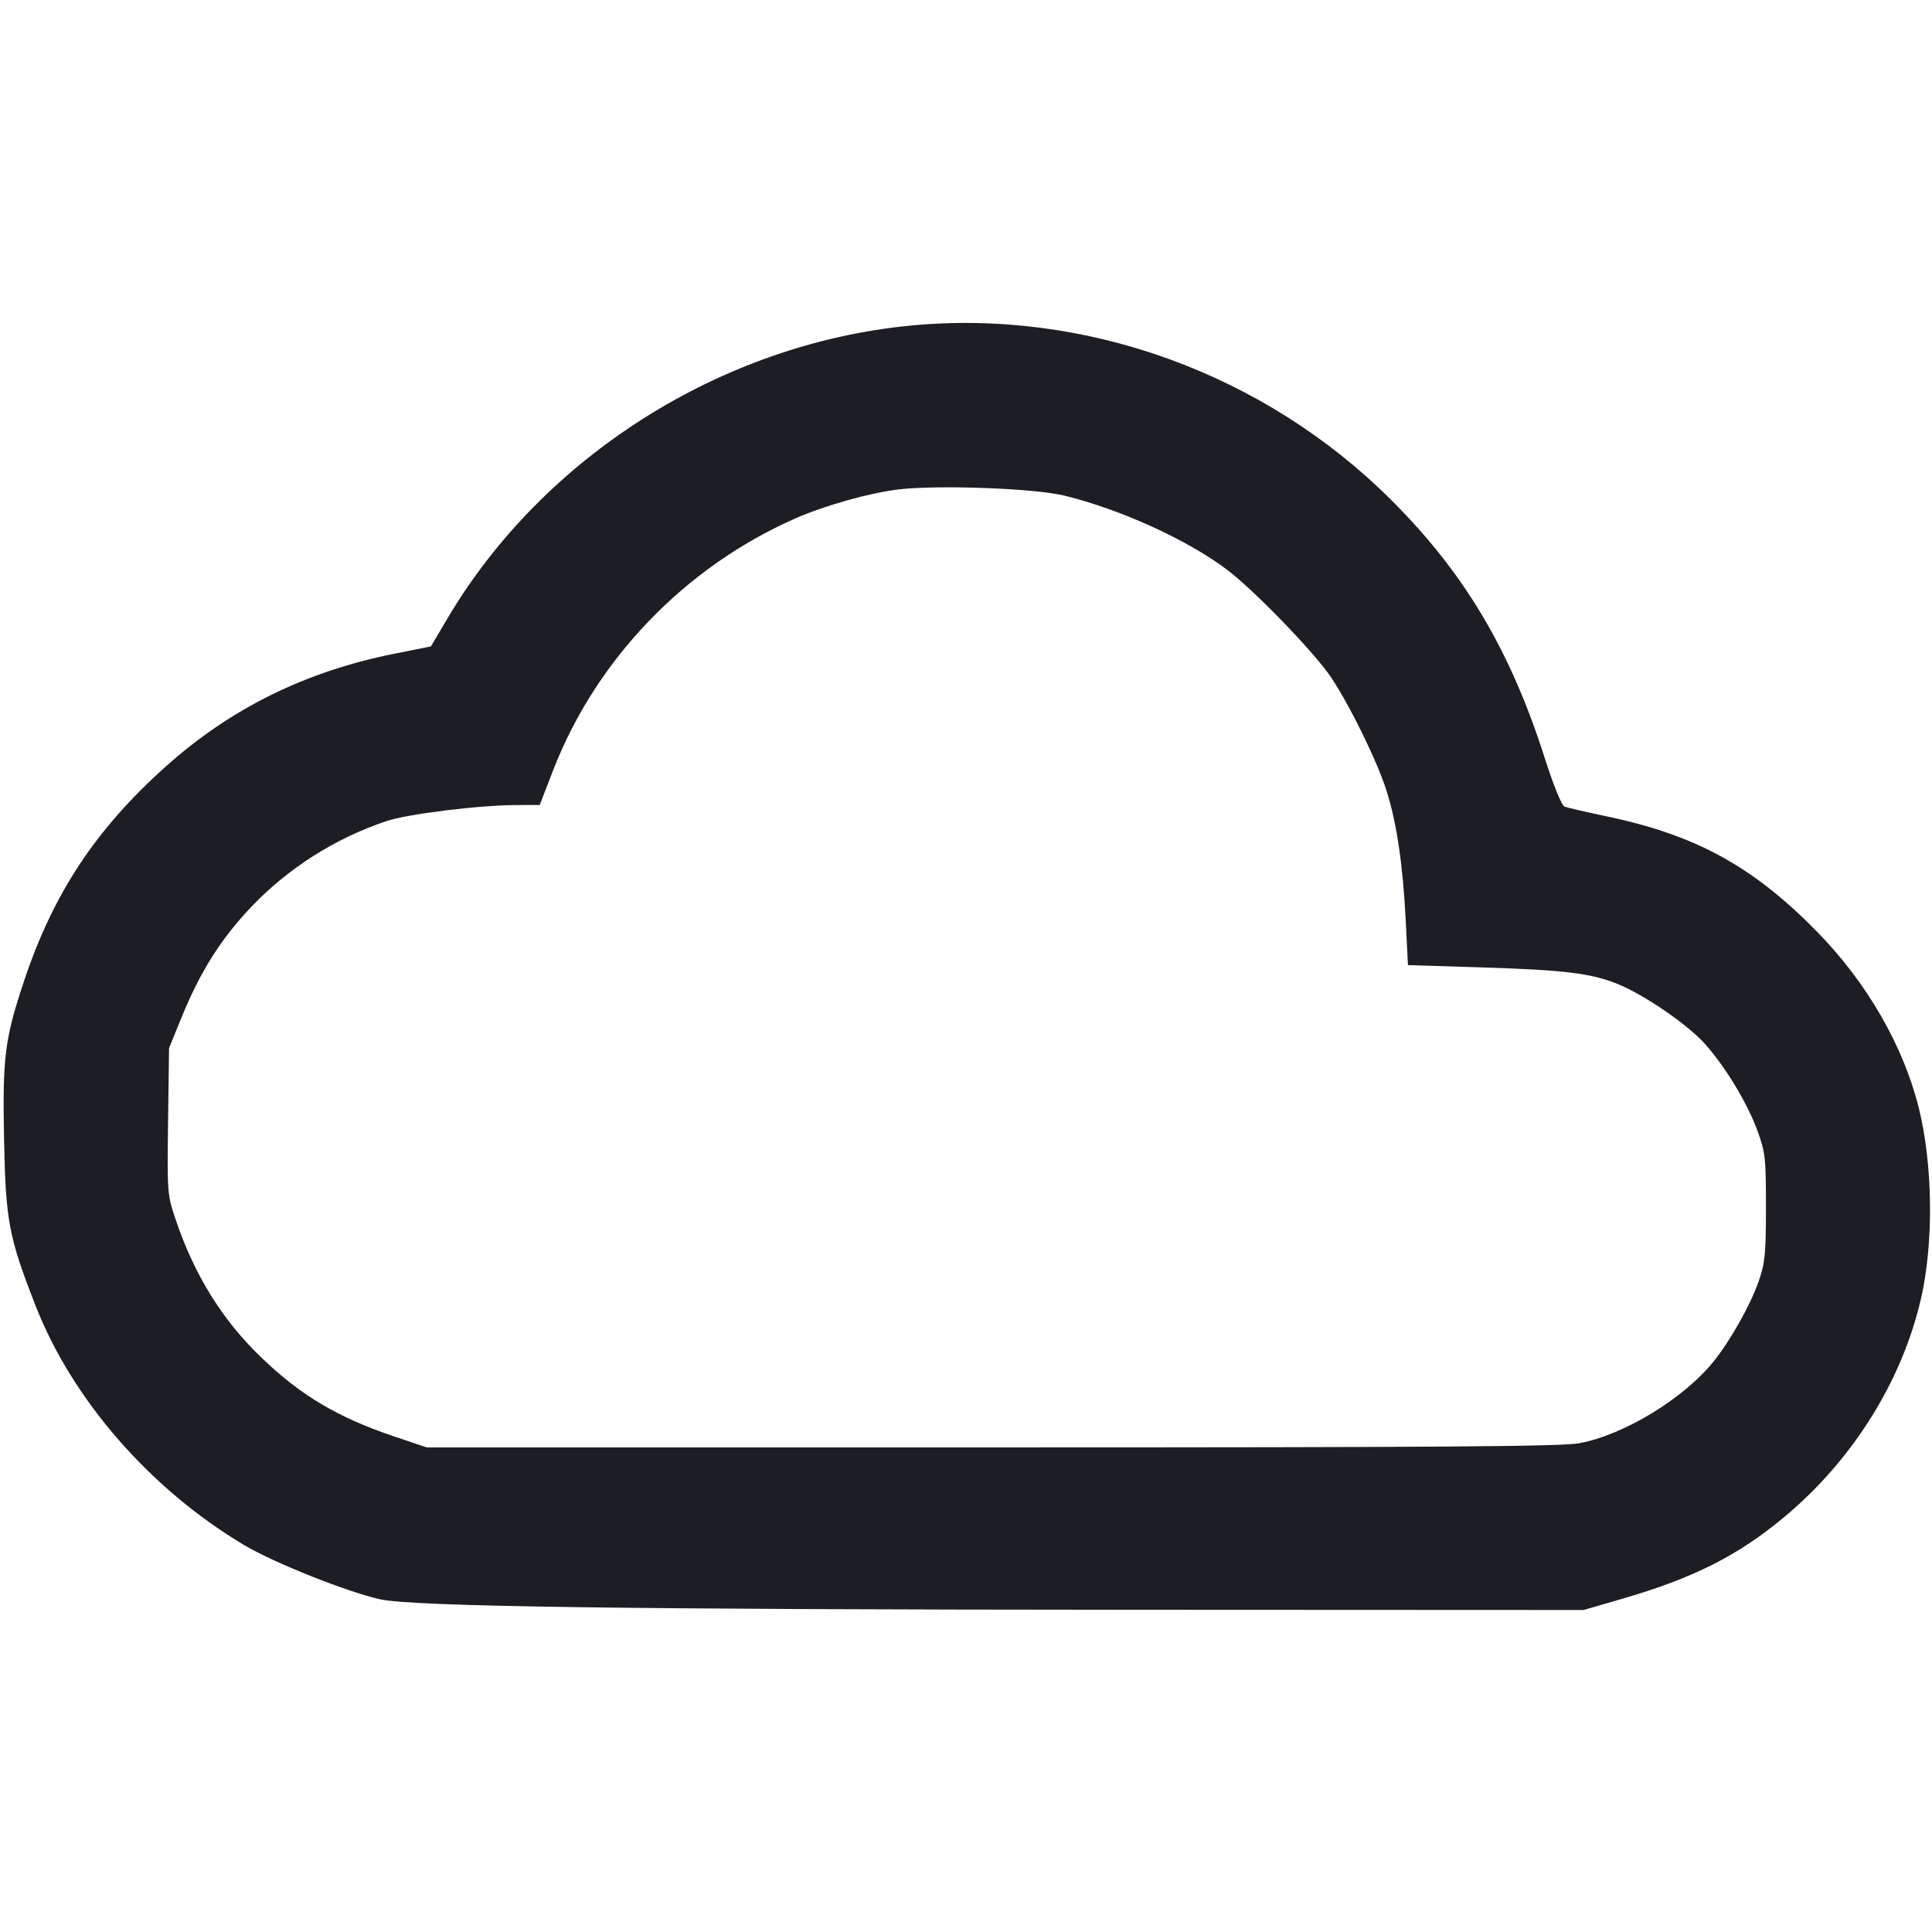 <svg viewBox="0 0 2400 2400" fill="none" xmlns="http://www.w3.org/2000/svg"><path d="M1131.073 404.450 C 896.200 427.104,674.995 566.972,555.935 768.110 L 535.268 803.024 490.682 811.907 C 379.456 834.068,286.567 879.902,205.320 952.713 C 119.047 1030.029,66.281 1109.835,30.270 1217.468 C 5.908 1290.284,3.020 1312.896,5.034 1415.082 C 7.037 1516.695,10.809 1536.634,44.165 1621.946 C 89.893 1738.905,186.846 1850.120,303.579 1919.521 C 340.271 1941.336,430.762 1977.417,471.980 1986.667 C 512.429 1995.744,778.363 1999.457,1408.635 1999.745 L 1967.270 2000.000 2015.037 1986.118 C 2104.070 1960.245,2159.175 1932.398,2217.009 1884.055 C 2301.478 1813.446,2362.442 1716.101,2386.134 1614.000 C 2402.281 1544.414,2401.217 1446.825,2383.539 1376.064 C 2364.230 1298.774,2319.076 1220.595,2257.301 1157.500 C 2178.205 1076.713,2107.244 1037.649,1997.494 1014.477 C 1971.158 1008.916,1946.885 1003.321,1943.555 1002.043 C 1939.923 1000.650,1929.926 976.046,1918.583 940.585 C 1875.872 807.063,1818.566 710.999,1727.642 620.507 C 1570.255 463.867,1348.334 383.495,1131.073 404.450 M1322.000 615.638 C 1391.750 632.612,1474.843 670.427,1524.165 707.644 C 1558.279 733.385,1633.652 811.439,1653.905 842.000 C 1677.498 877.599,1710.744 945.633,1722.320 982.000 C 1735.062 1022.030,1742.770 1074.270,1746.290 1144.456 L 1749.022 1198.913 1839.511 1201.704 C 1942.872 1204.891,1976.372 1208.950,2009.342 1222.280 C 2042.281 1235.598,2096.002 1272.378,2117.598 1296.398 C 2143.147 1324.814,2170.858 1370.619,2183.270 1404.952 C 2193.020 1431.918,2193.769 1438.730,2193.721 1500.000 C 2193.675 1558.307,2192.608 1569.031,2184.564 1592.000 C 2174.155 1621.724,2149.292 1665.799,2128.326 1691.695 C 2091.201 1737.550,2017.160 1782.557,1962.000 1792.800 C 1939.706 1796.940,1790.949 1798.000,1232.000 1798.000 L 530.000 1798.000 490.000 1784.527 C 419.424 1760.755,373.958 1733.757,324.563 1686.289 C 275.890 1639.513,241.218 1583.545,217.920 1514.142 C 207.836 1484.100,207.616 1481.170,208.793 1392.679 L 210.000 1302.000 225.473 1264.000 C 248.513 1207.416,274.090 1166.754,311.442 1127.327 C 357.351 1078.867,415.799 1041.628,479.779 1020.075 C 506.347 1011.124,595.633 1000.114,642.214 1000.043 L 670.429 1000.000 687.116 956.896 C 740.454 819.123,850.963 704.240,988.147 643.950 C 1024.656 627.905,1080.505 612.207,1116.000 608.013 C 1165.495 602.164,1284.777 606.579,1322.000 615.638 " fill="#1D1E23" stroke="none" fill-rule="evenodd"/></svg>